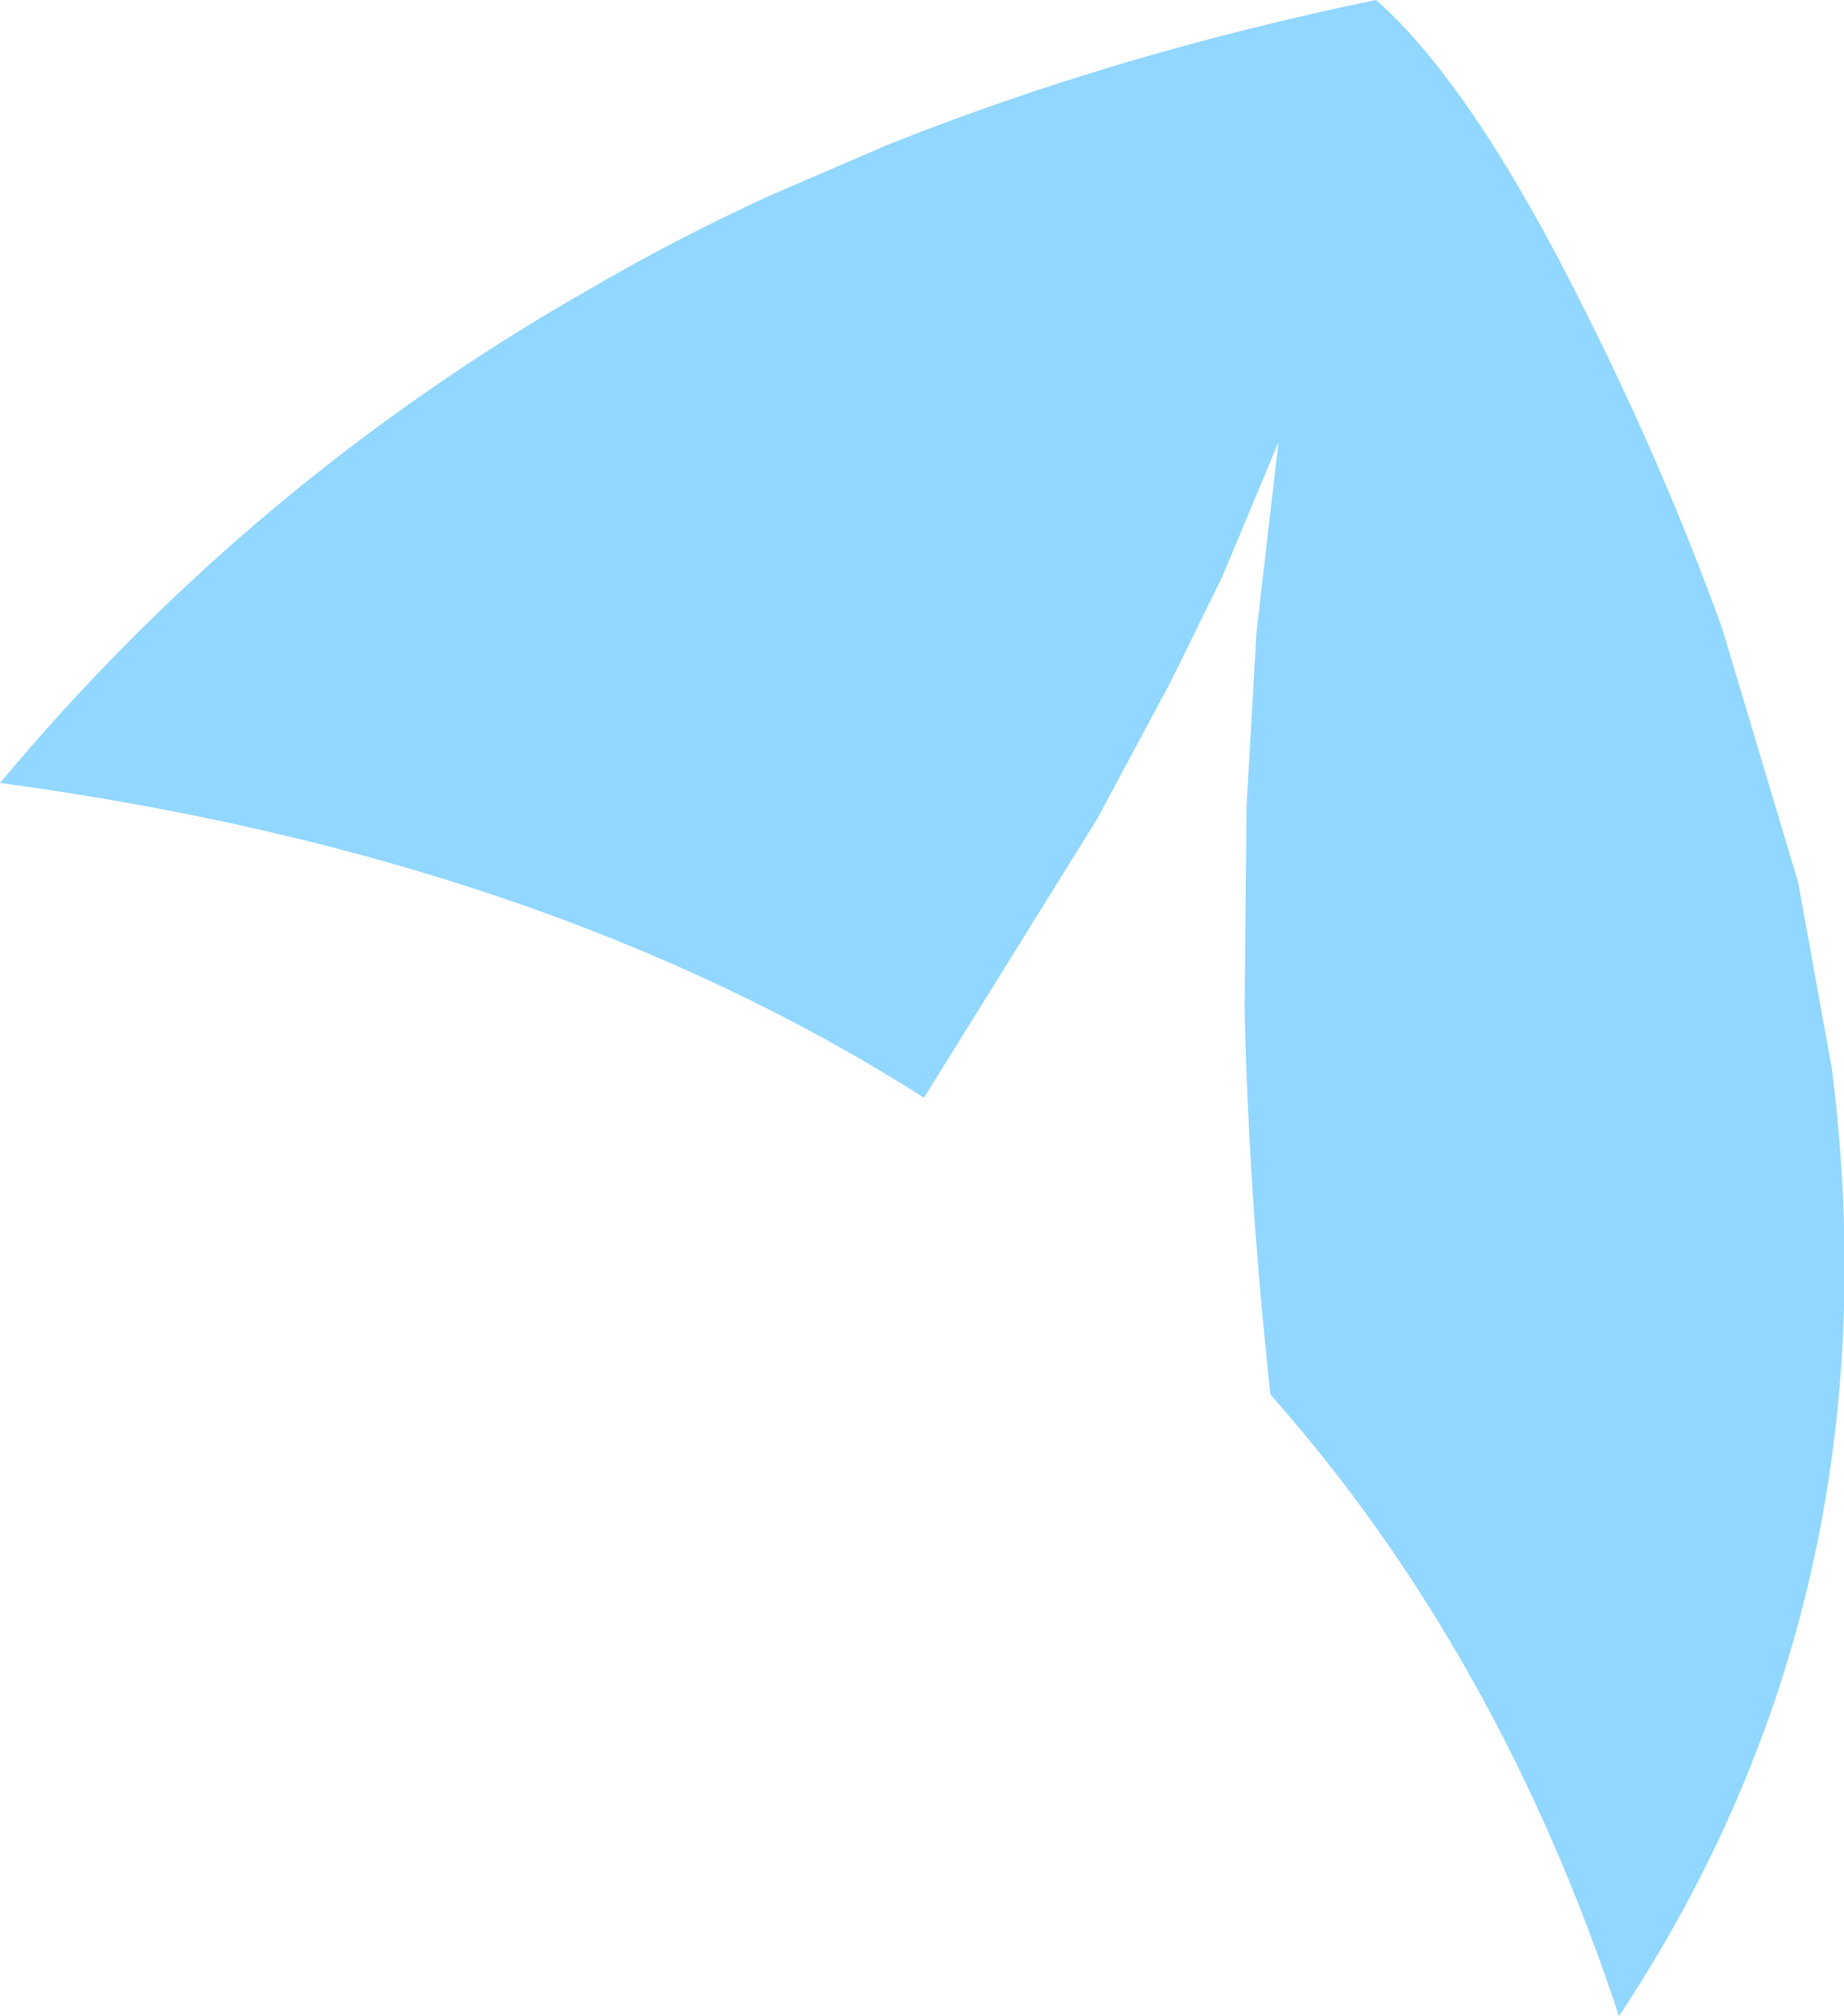 <?xml version="1.0" encoding="UTF-8" standalone="no"?>
<svg xmlns:ffdec="https://www.free-decompiler.com/flash" xmlns:xlink="http://www.w3.org/1999/xlink" ffdec:objectType="shape" height="50.6px" width="46.3px" xmlns="http://www.w3.org/2000/svg">
  <g transform="matrix(1.0, 0.0, 0.0, 1.0, 5.85, 101.3)">
    <path d="M17.35 -73.75 Q7.85 -79.8 -5.85 -81.65 0.5 -89.25 9.05 -94.1 11.2 -95.35 13.5 -96.4 L16.4 -97.65 Q22.15 -99.95 28.7 -101.3 31.15 -99.15 34.0 -93.4 36.0 -89.4 37.4 -85.5 L39.3 -79.15 40.15 -74.45 Q41.8 -61.25 34.8 -50.7 31.8 -59.8 26.05 -66.3 25.5 -71.3 25.4 -76.0 L25.45 -81.1 25.7 -85.45 26.25 -90.2 24.85 -86.85 23.55 -84.2 21.7 -80.75 17.35 -73.75" fill="#91d7ff" fill-rule="evenodd" stroke="none"/>
  </g>
</svg>
